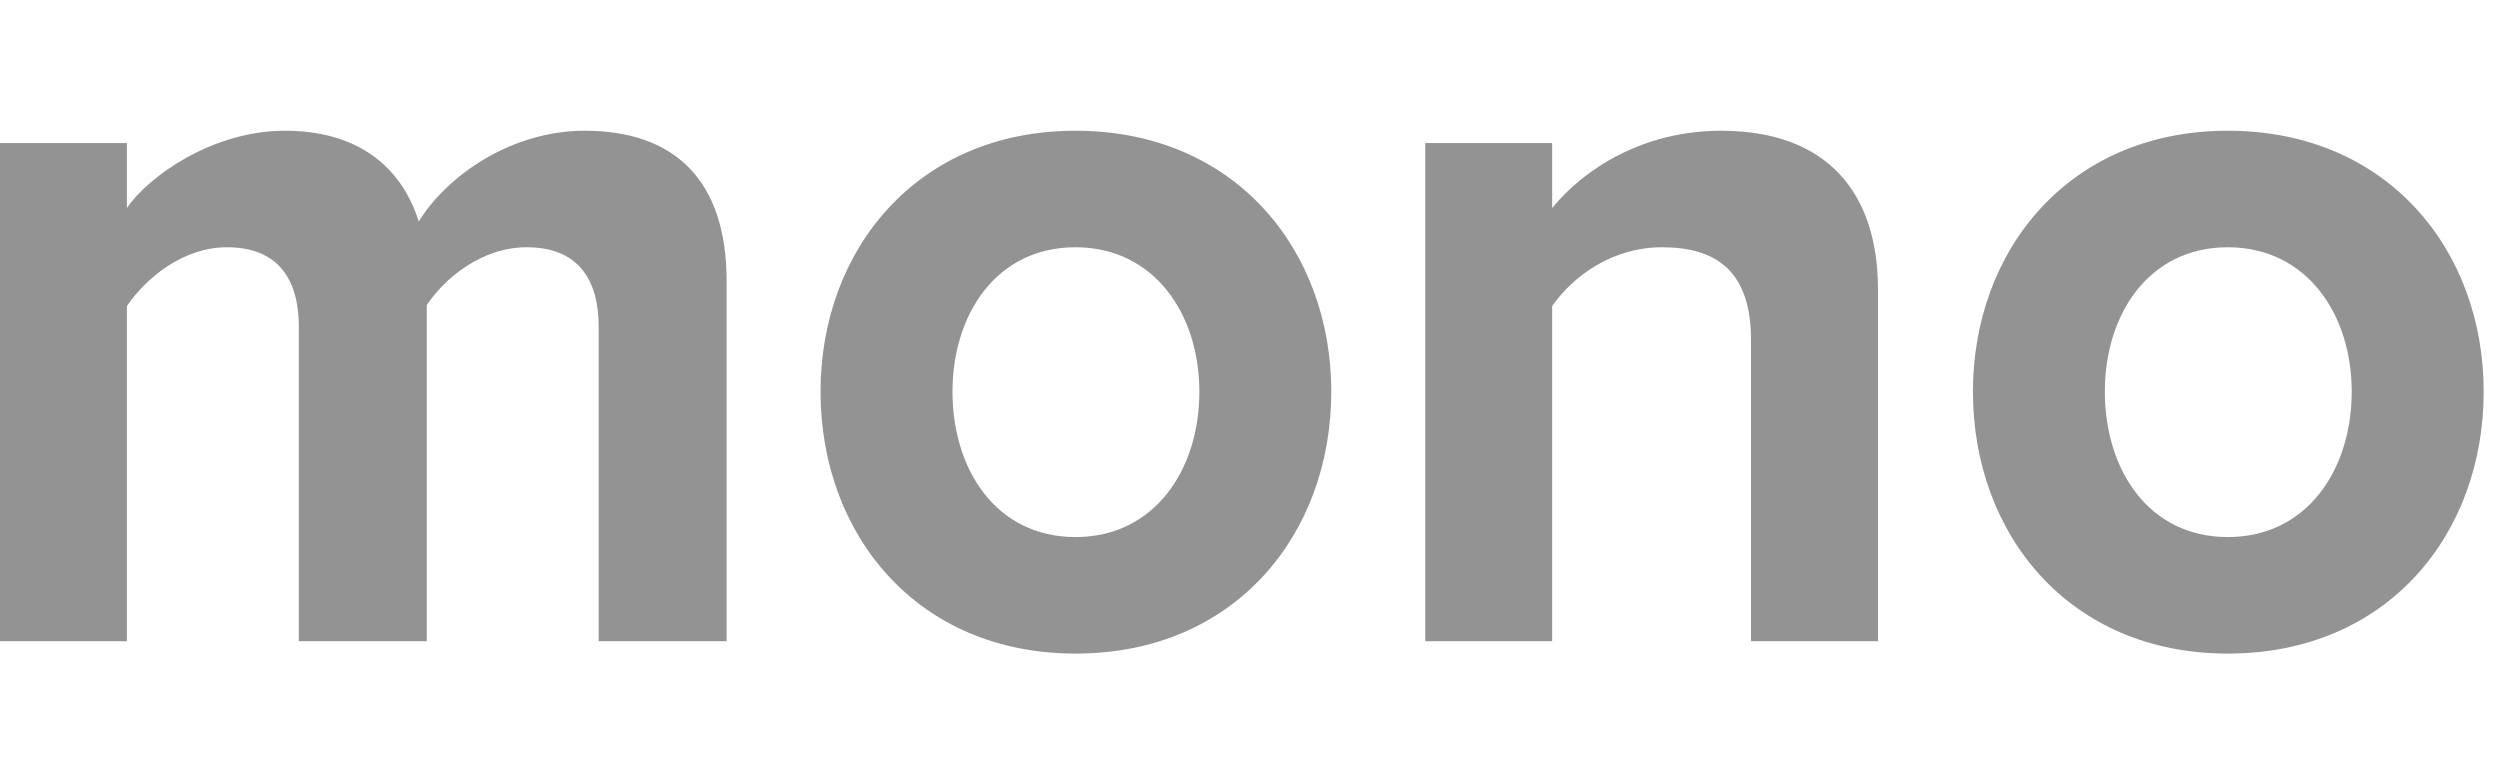 <svg width="51" height="16" viewBox="0 0 51 16" fill="none" xmlns="http://www.w3.org/2000/svg">
<g clip-path="url(#clip0_417_2847)">
<path fill-rule="evenodd" clip-rule="evenodd" d="M14.823 13.081V5.738C14.823 3.655 13.742 2.667 11.928 2.667C10.419 2.667 9.114 3.592 8.543 4.518C8.176 3.361 7.258 2.667 5.811 2.667C4.302 2.667 2.997 3.634 2.589 4.244V2.919H0V13.081H2.589V6.243C2.977 5.675 3.731 5.044 4.628 5.044C5.689 5.044 6.096 5.717 6.096 6.664V13.081H8.706V6.222C9.073 5.675 9.828 5.044 10.745 5.044C11.805 5.044 12.213 5.717 12.213 6.664V13.081H14.823ZM21.939 13.333C18.697 13.333 16.739 10.893 16.739 7.989C16.739 5.107 18.697 2.667 21.939 2.667C25.201 2.667 27.158 5.107 27.158 7.989C27.158 10.893 25.201 13.333 21.939 13.333ZM21.939 10.956C23.549 10.956 24.467 9.588 24.467 7.989C24.467 6.411 23.549 5.044 21.939 5.044C20.328 5.044 19.431 6.411 19.431 7.989C19.431 9.588 20.328 10.956 21.939 10.956ZM38.311 13.081V5.906C38.311 3.929 37.271 2.667 35.11 2.667C33.499 2.667 32.296 3.466 31.664 4.244V2.919H29.075V13.081H31.664V6.243C32.092 5.633 32.888 5.044 33.907 5.044C35.008 5.044 35.721 5.528 35.721 6.937V13.081H38.311ZM45.447 13.333C42.205 13.333 40.248 10.893 40.248 7.989C40.248 5.107 42.205 2.667 45.447 2.667C48.709 2.667 50.667 5.107 50.667 7.989C50.667 10.893 48.709 13.333 45.447 13.333ZM45.447 10.956C47.058 10.956 47.975 9.588 47.975 7.989C47.975 6.411 47.058 5.044 45.447 5.044C43.836 5.044 42.939 6.411 42.939 7.989C42.939 9.588 43.836 10.956 45.447 10.956Z" fill="#939393"/>
</g>
<defs>
<clipPath id="clip0_417_2847">
<rect width="50.667" height="16" fill="white"/>
</clipPath>
</defs>
</svg>
